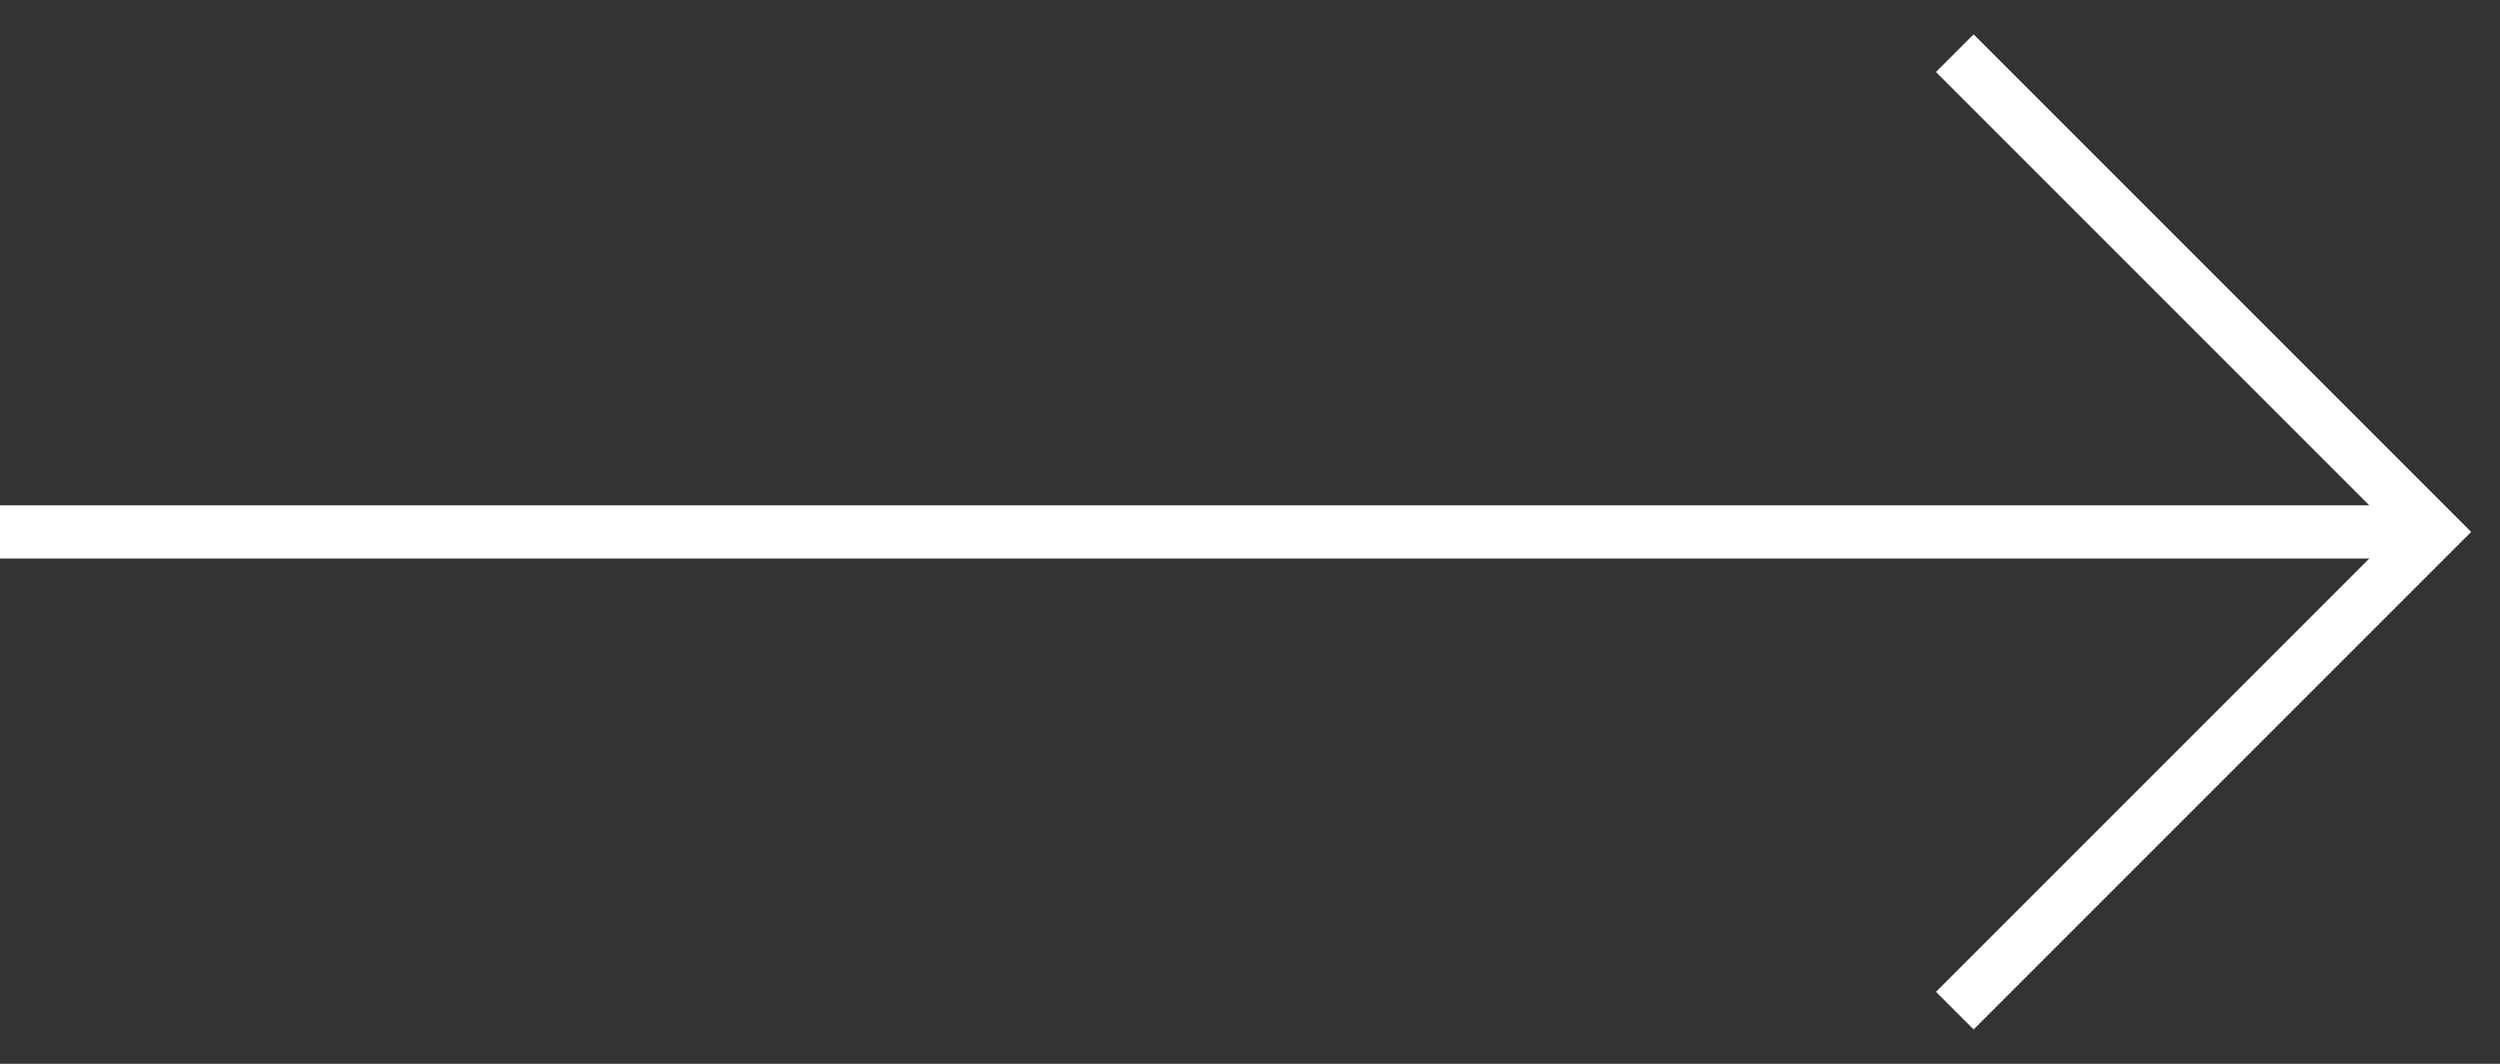 <svg width="47" height="20" viewBox="0 0 47 20" fill="none" xmlns="http://www.w3.org/2000/svg">
<rect x="0" y="0" width="47" height="20" fill="#333333" stroke="none"/>
<path d="M45.75 10L0 10" stroke="white"/>
<path d="M36.75 19L45.75 10L36.75 1" stroke="white"/>
</svg>
